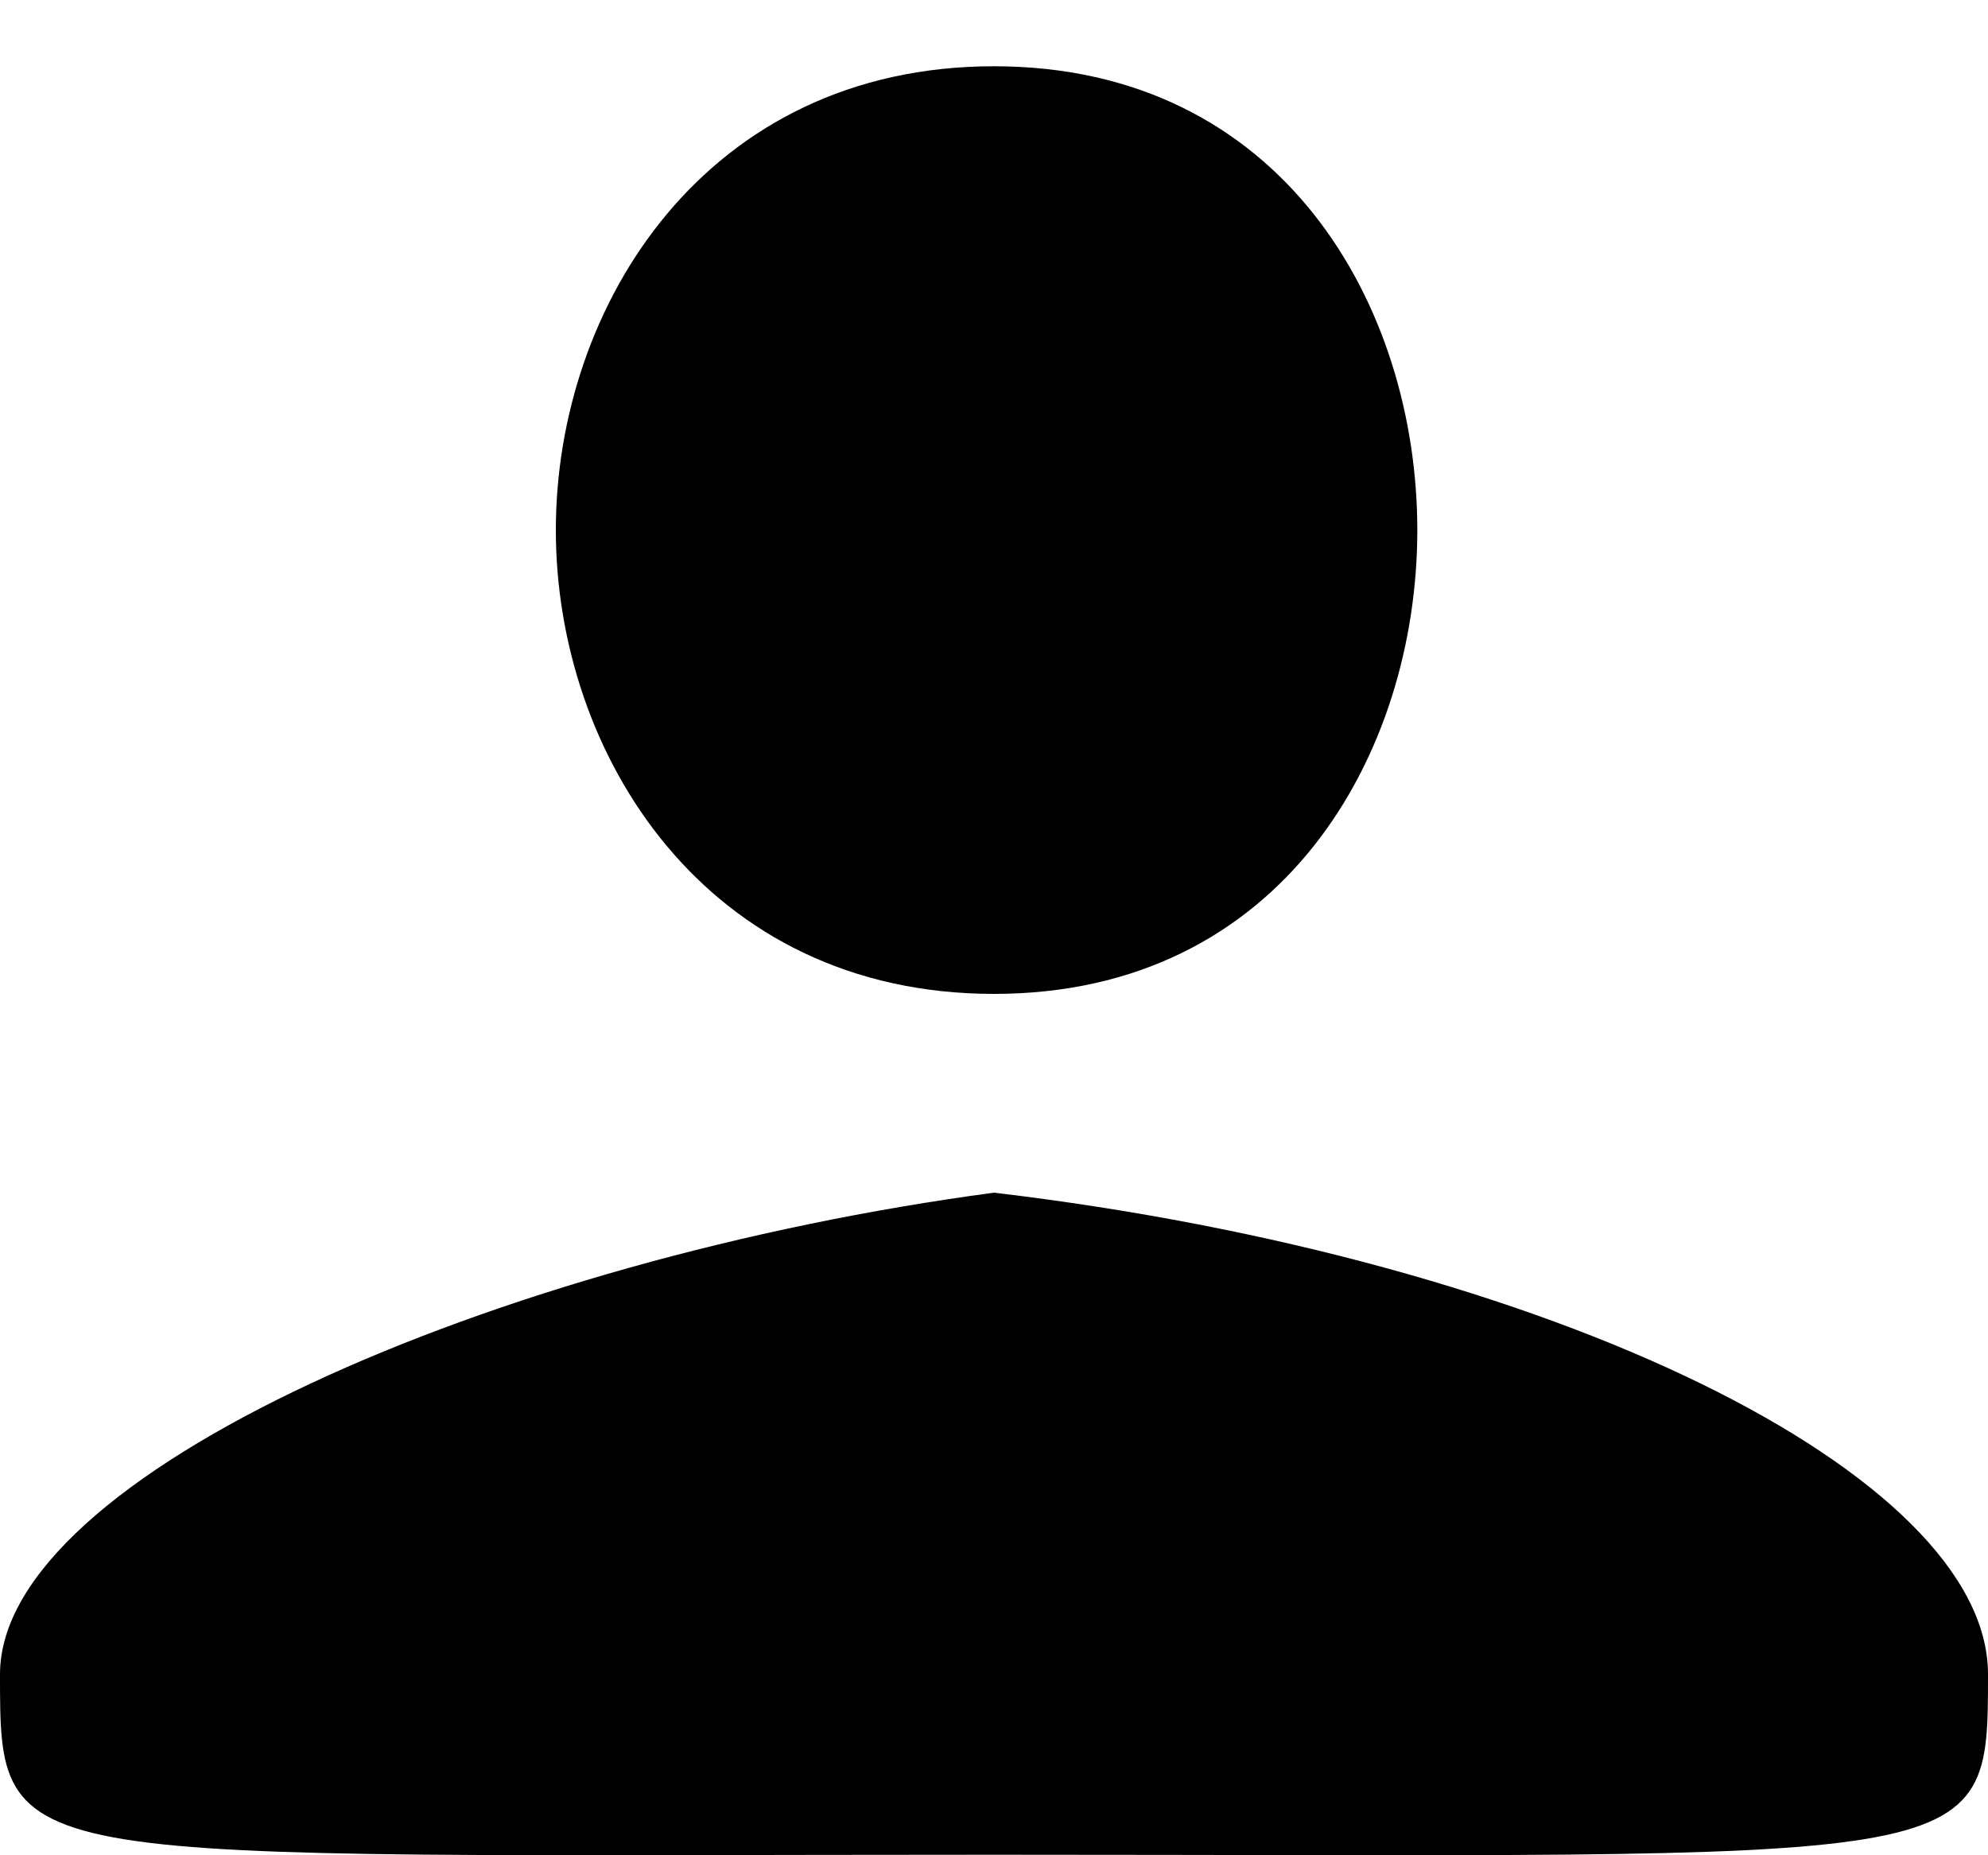 <svg width="15" height="14" viewBox="0 0 15 14" fill="none" xmlns="http://www.w3.org/2000/svg">
<path d="M10.694 4C10.694 5.691 9.675 7.5 7.5 7.5C5.325 7.5 4.194 5.691 4.194 4C4.194 2.309 5.325 0.5 7.5 0.5C9.675 0.5 10.694 2.309 10.694 4Z" fill="black"/>
<path d="M15 12.634C15 14.139 15 13.996 7.5 13.996C8.9407e-07 13.996 0 14.139 0 12.634C0 11.129 3.75 9.5 7.5 9C11.719 9.5 15 11.129 15 12.634Z" fill="black"/>
</svg>
